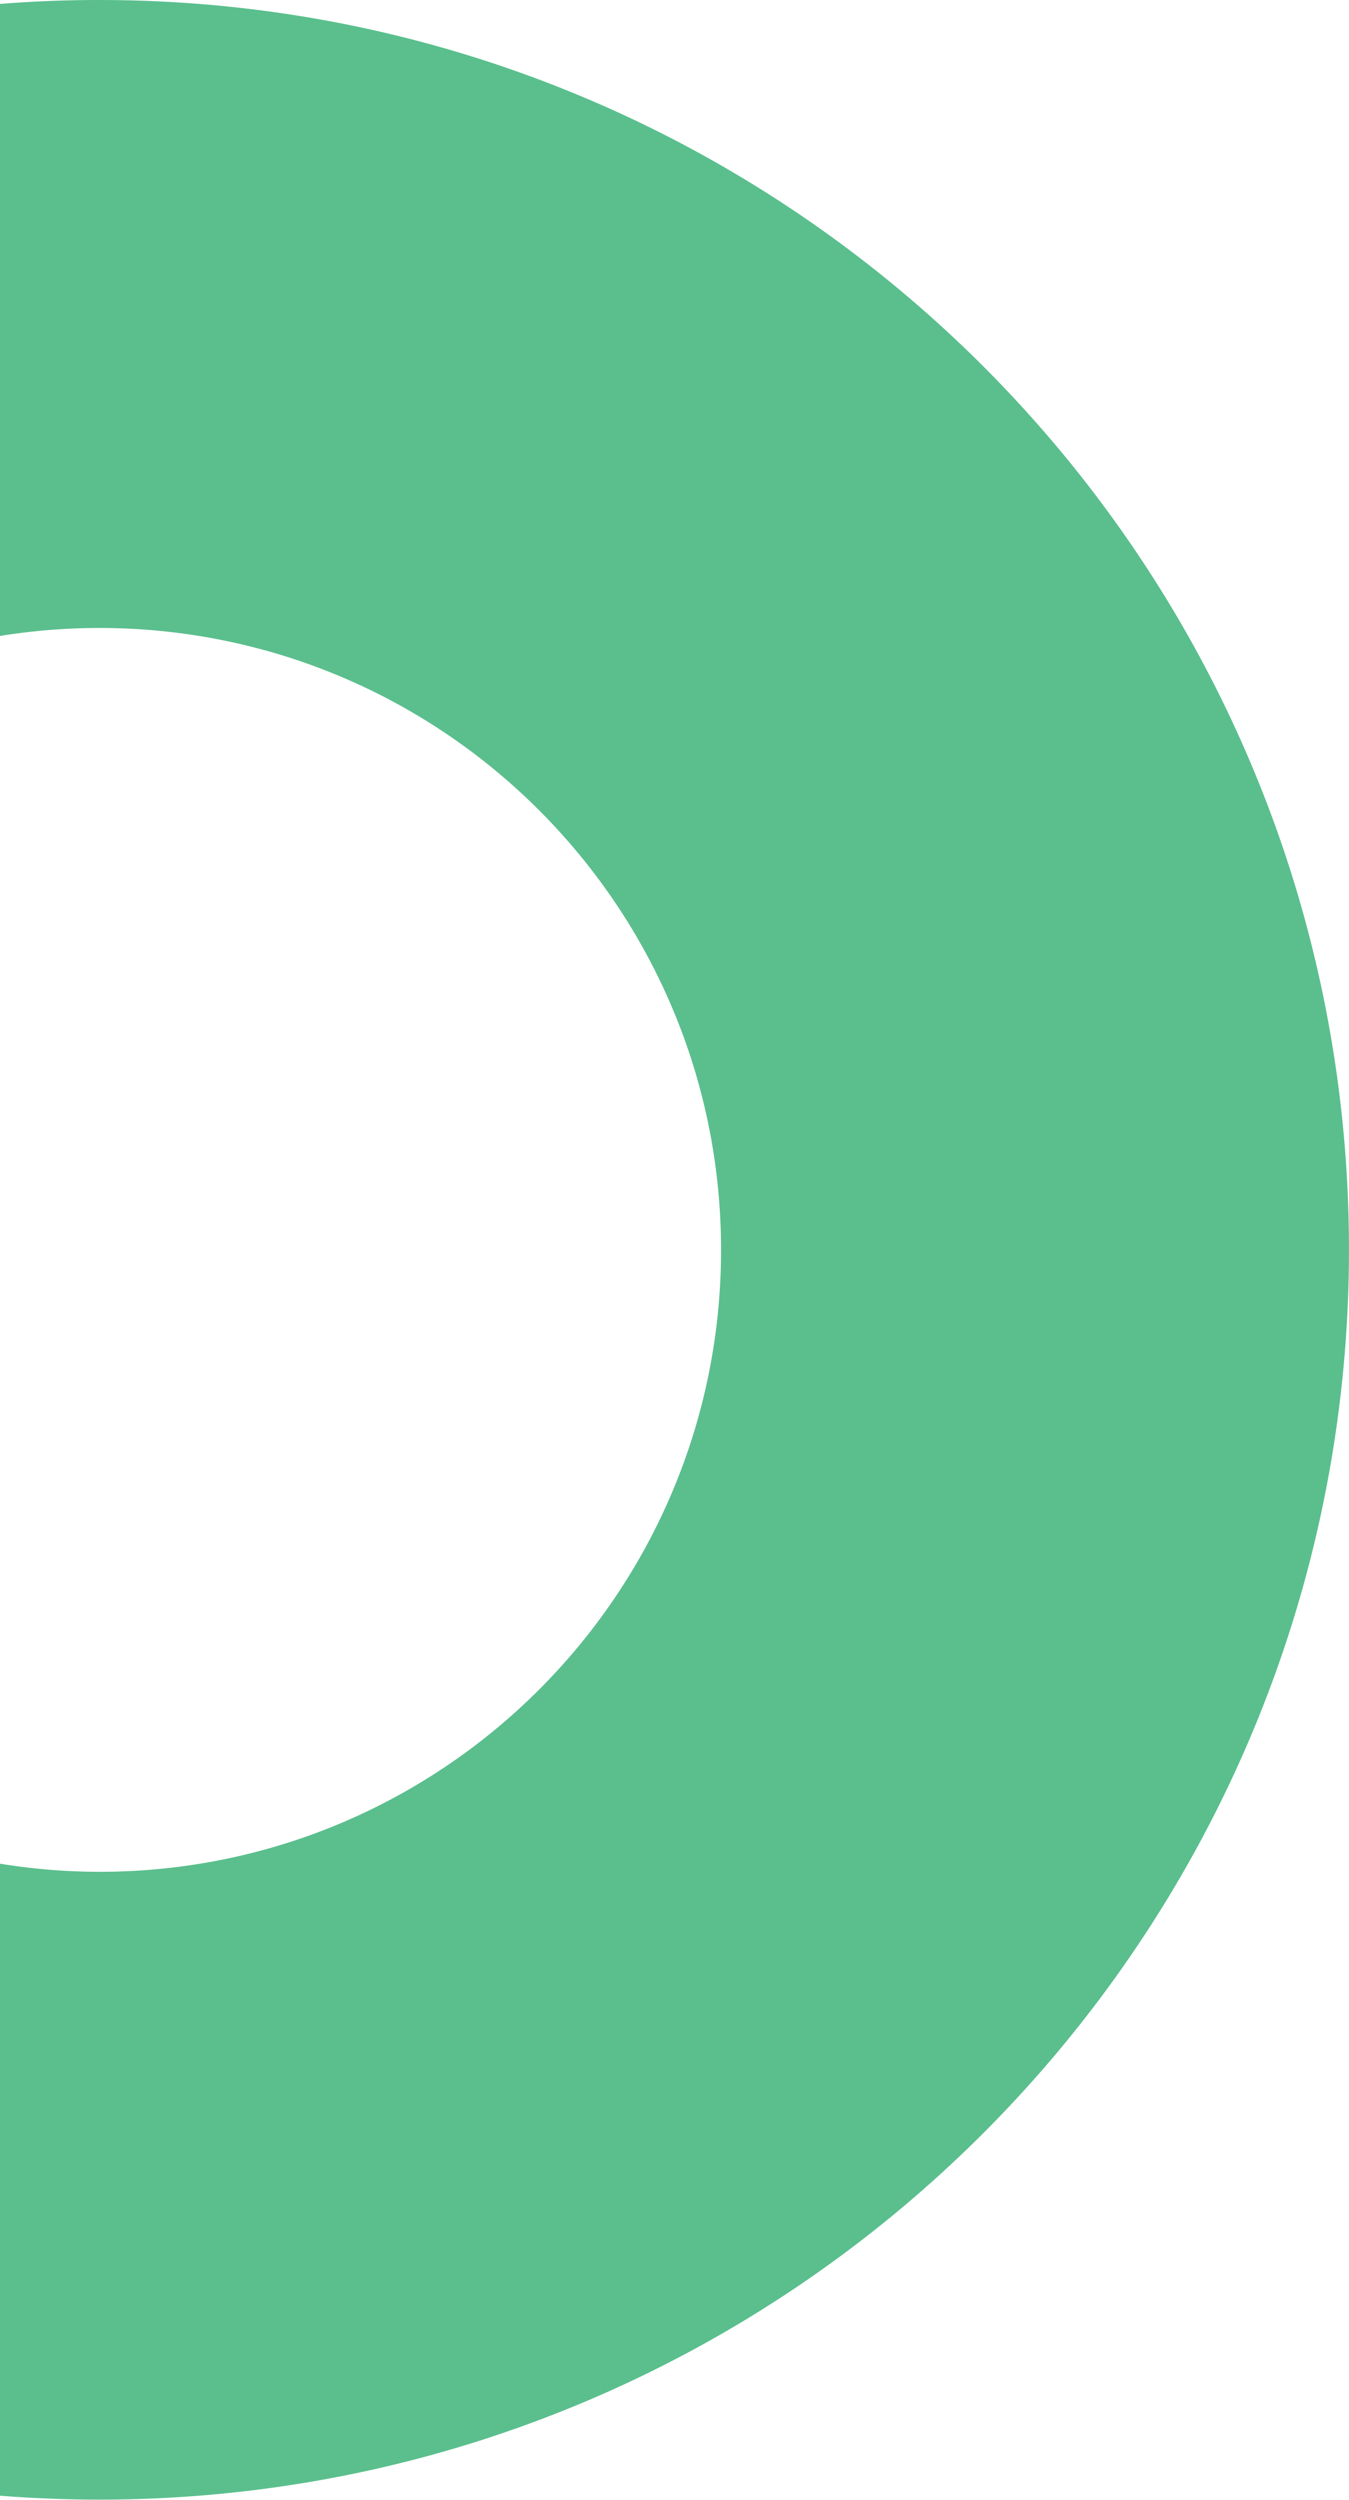 <svg id="Layer_1" data-name="Layer 1" xmlns="http://www.w3.org/2000/svg" viewBox="0 0 435.52 806.9"><defs><style>.cls-1{fill:#5abf8d;}</style></defs><path class="cls-1" d="M33.13,4.45q-16.2,0-32.07,1.27v204a201.73,201.73,0,0,1,32.07-2.58C144,207.17,233.85,297,233.85,407.9S144,608.62,33.13,608.62A201.73,201.73,0,0,1,1.06,606v204q15.87,1.24,32.07,1.26c222.81,0,403.44-180.63,403.44-403.44S255.94,4.45,33.13,4.45Z" transform="translate(-1.06 -4.45)"/></svg>